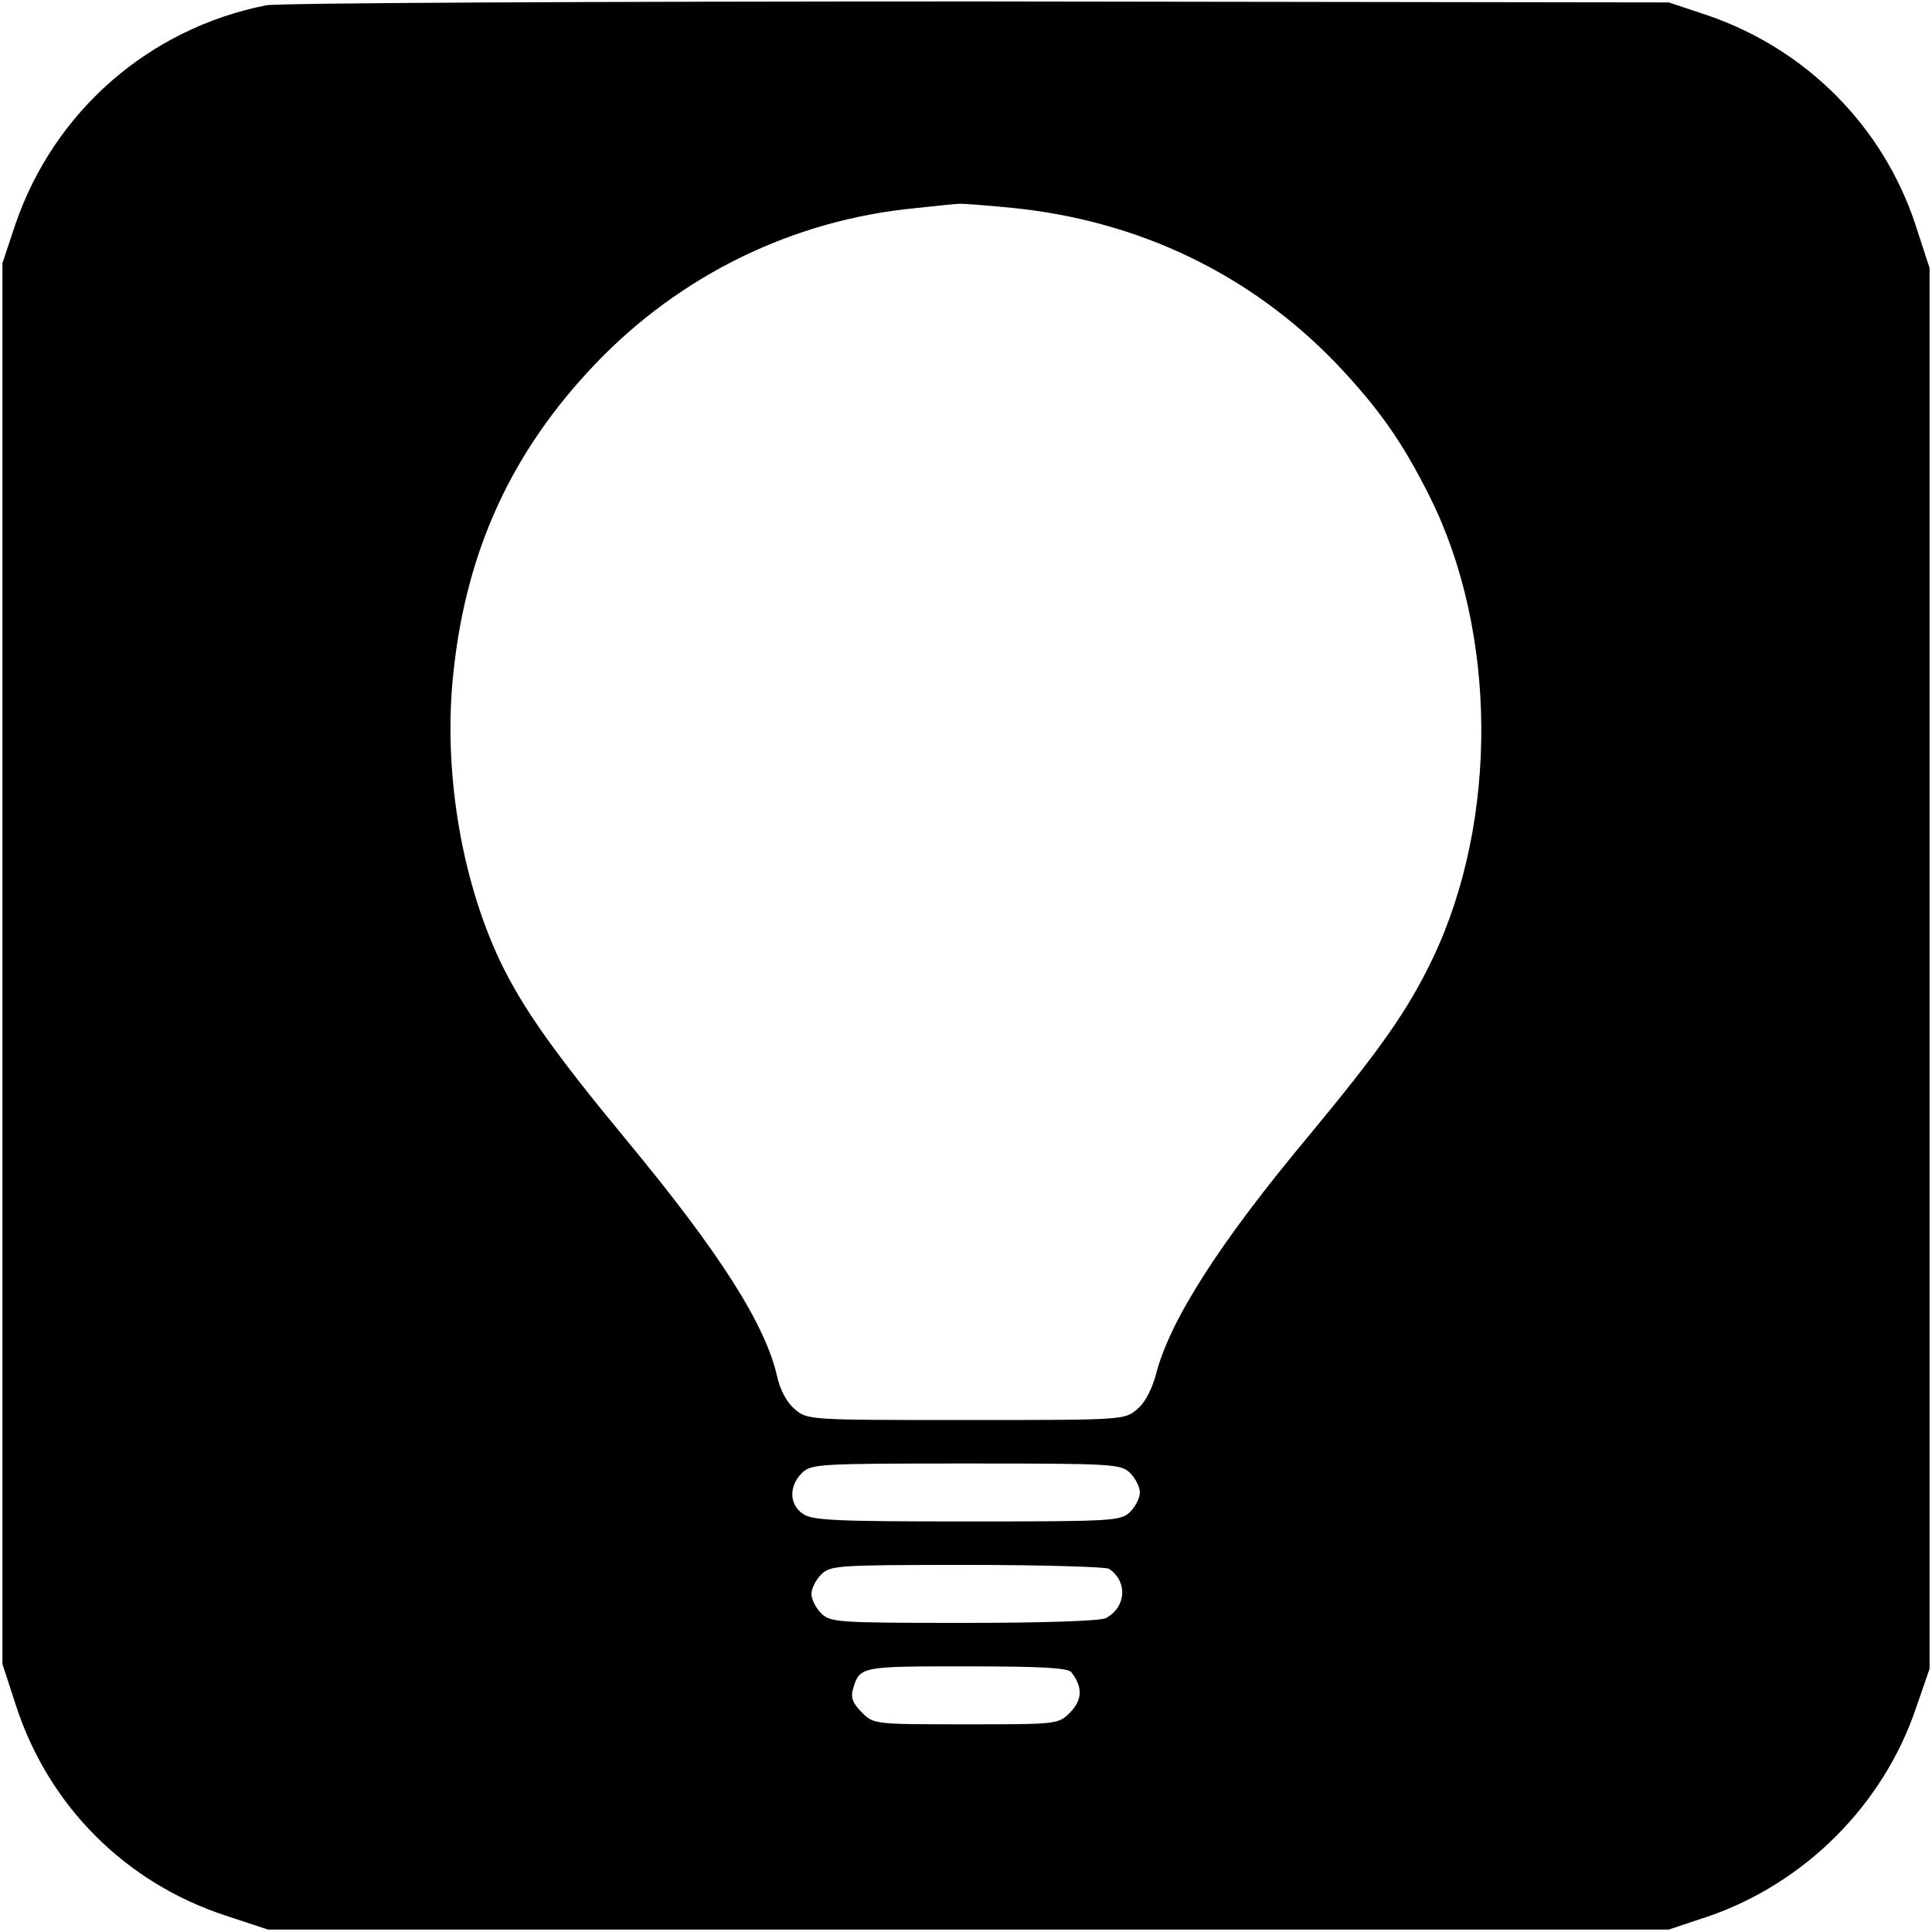 <?xml version="1.0" standalone="no"?>
<!DOCTYPE svg PUBLIC "-//W3C//DTD SVG 20010904//EN"
 "http://www.w3.org/TR/2001/REC-SVG-20010904/DTD/svg10.dtd">
<svg version="1.0" xmlns="http://www.w3.org/2000/svg"
 width="400pt" height="400pt" viewBox="0 0 400 400"
 preserveAspectRatio="xMidYMid meet">
<g transform="translate(0,400) scale(0.1,-0.1)"
fill="#000000" stroke="none">
<path d="M551 3989 c-243 -48 -439 -220 -519 -453 l-27 -81 0 -1450 0 -1450
29 -89 c68 -206 226 -364 433 -432 l88 -29 1450 0 1450 0 81 27 c201 69 363
231 431 432 l28 81 0 1450 0 1450 -29 89 c-67 204 -226 364 -430 434 l-81 27
-1430 2 c-789 0 -1450 -3 -1474 -8z m1541 -419 c265 -26 496 -137 675 -323 87
-92 136 -161 193 -275 140 -280 143 -670 6 -957 -52 -108 -107 -186 -255 -365
-184 -220 -288 -382 -317 -493 -8 -31 -23 -61 -39 -74 -26 -23 -28 -23 -355
-23 -327 0 -329 0 -355 23 -16 13 -30 40 -36 67 -24 107 -118 255 -309 486
-153 185 -219 278 -266 377 -81 173 -117 399 -95 597 27 252 121 456 294 637
176 184 410 298 662 322 44 5 85 9 90 9 6 1 54 -3 107 -8z m248 -2620 c11 -11
20 -29 20 -40 0 -11 -9 -29 -20 -40 -19 -19 -33 -20 -338 -20 -271 0 -321 2
-340 16 -28 19 -29 57 -2 84 19 19 33 20 340 20 307 0 321 -1 340 -20z m-44
-198 c39 -26 36 -79 -6 -102 -11 -6 -126 -10 -294 -10 -263 0 -277 1 -296 20
-11 11 -20 29 -20 40 0 11 9 29 20 40 19 19 33 20 303 20 155 0 287 -4 293 -8z
m-78 -214 c24 -31 23 -57 -2 -83 -25 -25 -25 -25 -216 -25 -191 0 -191 0 -216
25 -19 19 -23 31 -18 48 14 47 15 47 234 47 154 0 210 -3 218 -12z"/>
</g>
</svg>
